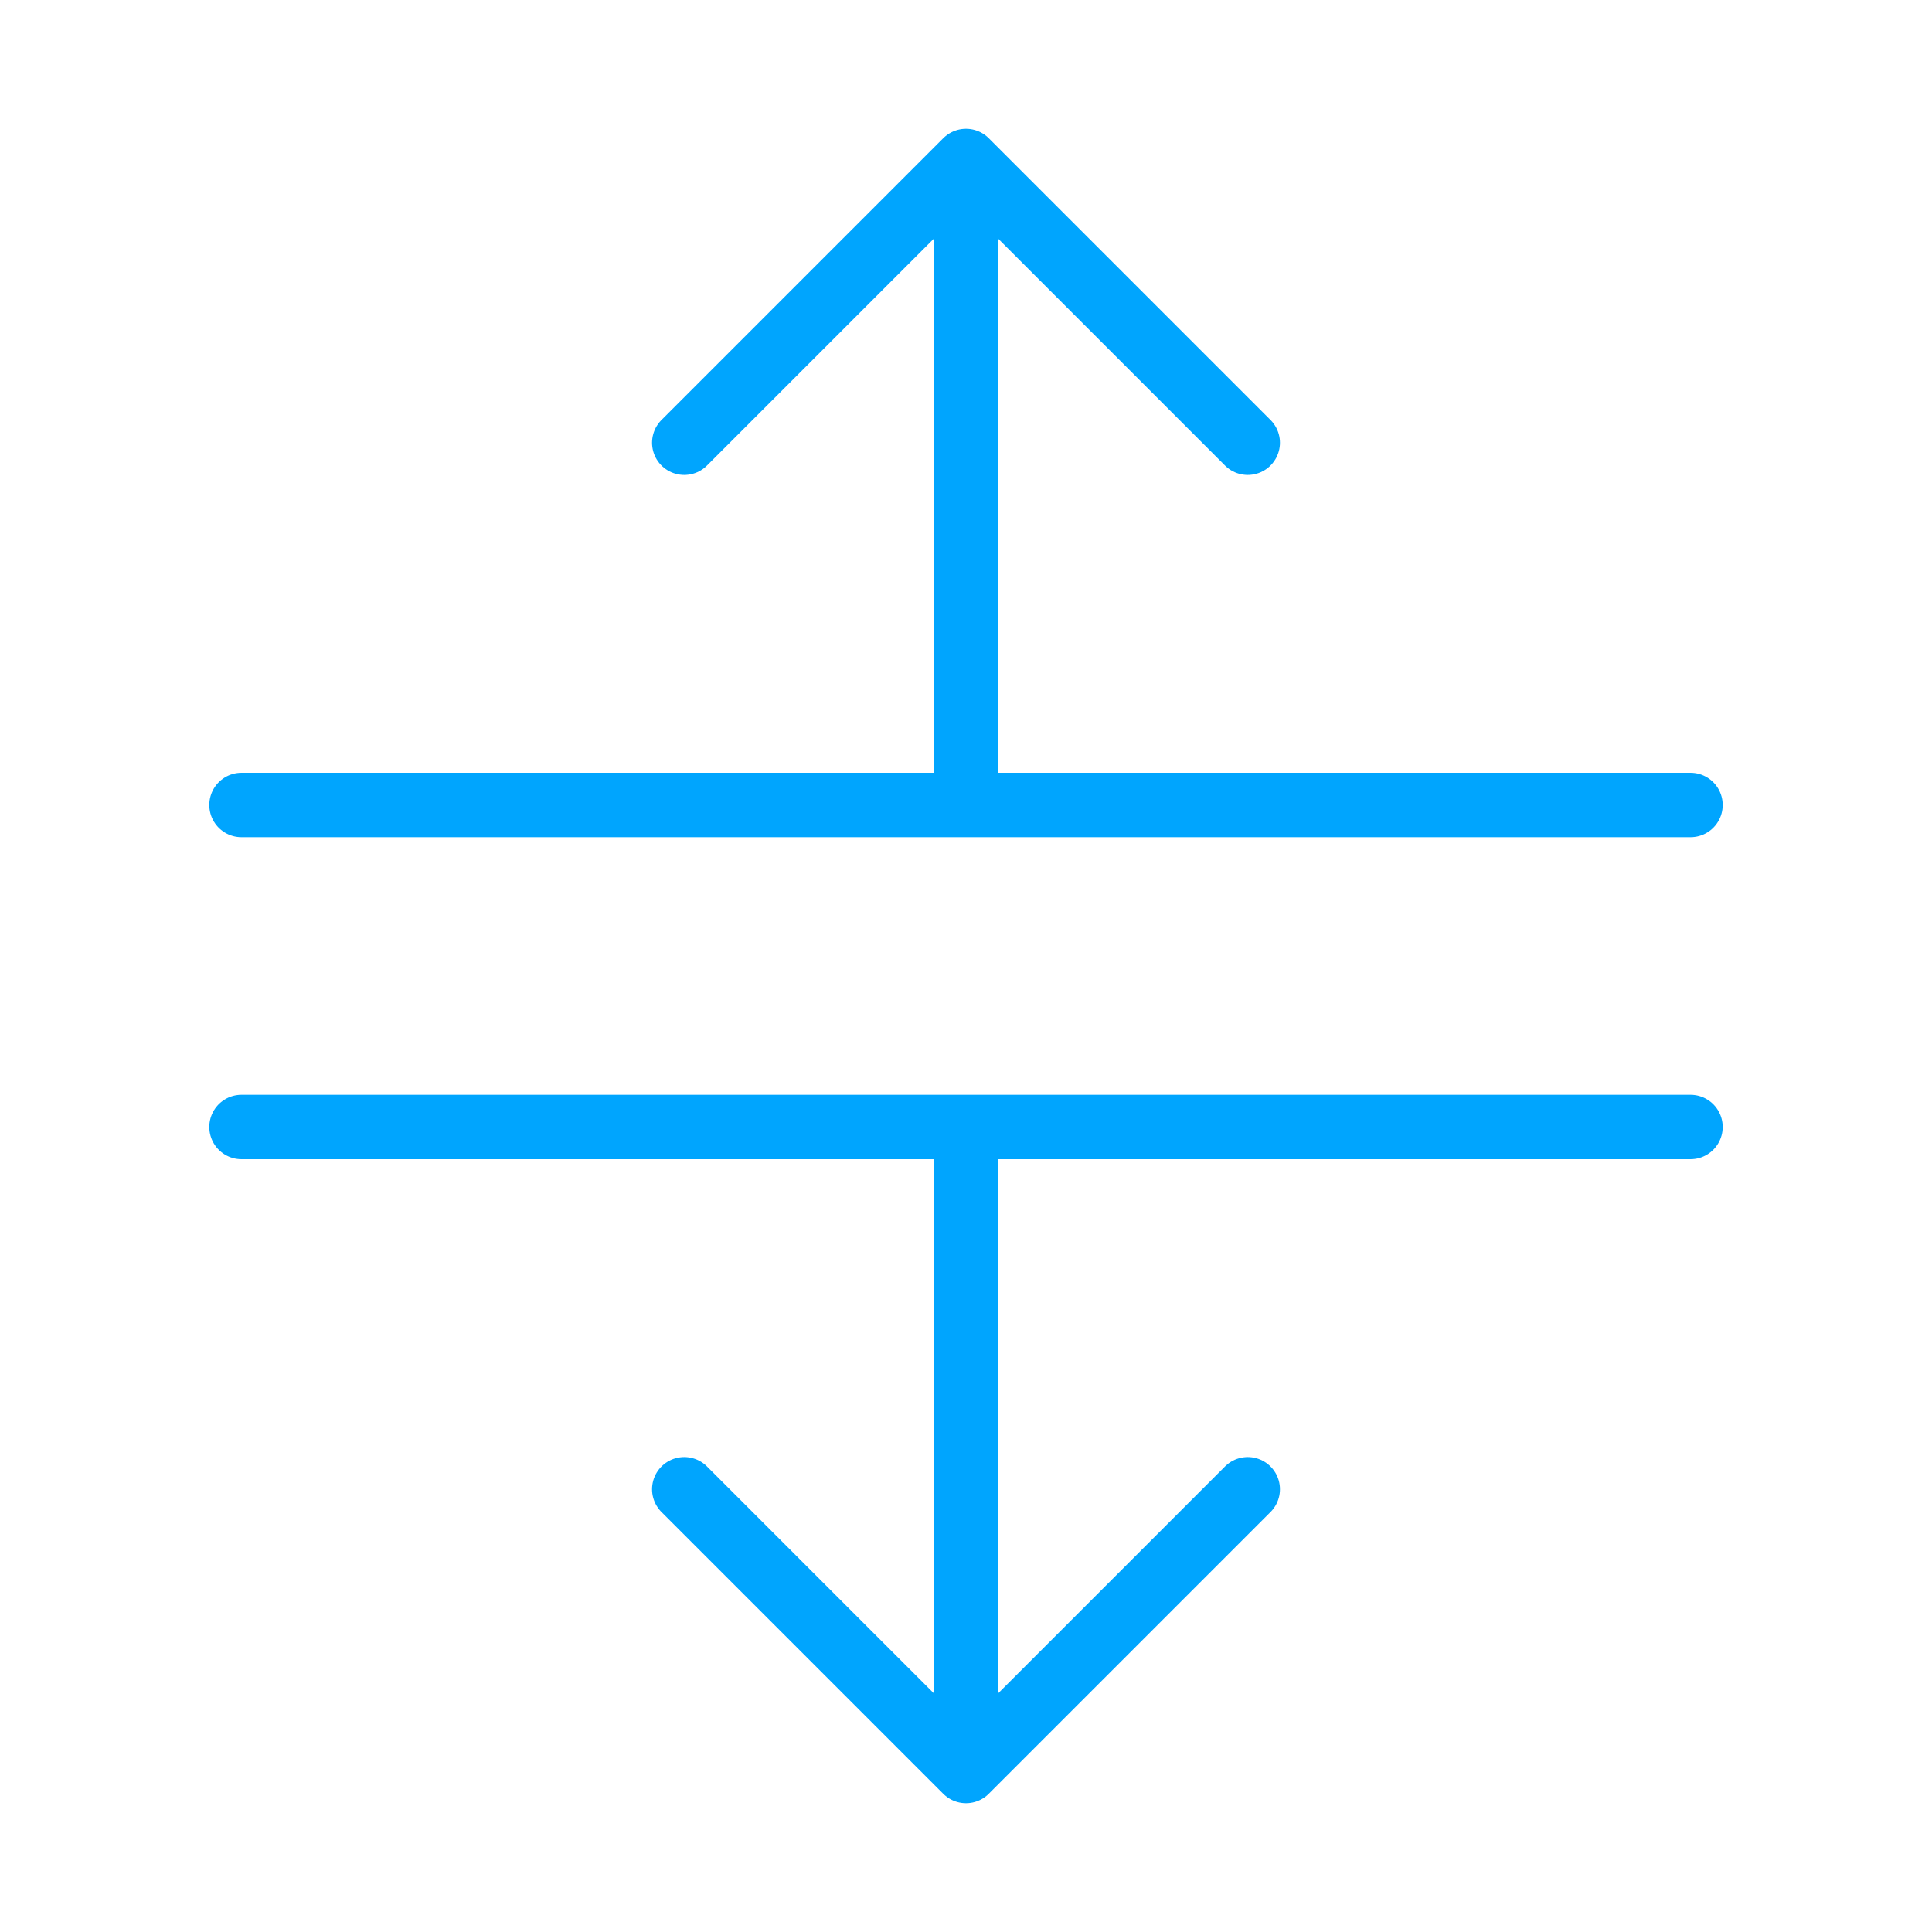 <?xml version="1.0" encoding="UTF-8"?><svg xmlns="http://www.w3.org/2000/svg" width="64px" height="64px" fill="none" stroke-width="0.8" viewBox="0 0 24 24" color="#00a5fe"><path stroke="#00a5fe" stroke-width="0.8" stroke-linecap="round" stroke-linejoin="round" d="M12 14v8m0 0 3.5-3.5M12 22l-3.5-3.5M12 10V2m0 0 3.5 3.5M12 2 8.5 5.5M3 14h18M3 10h18"></path></svg>